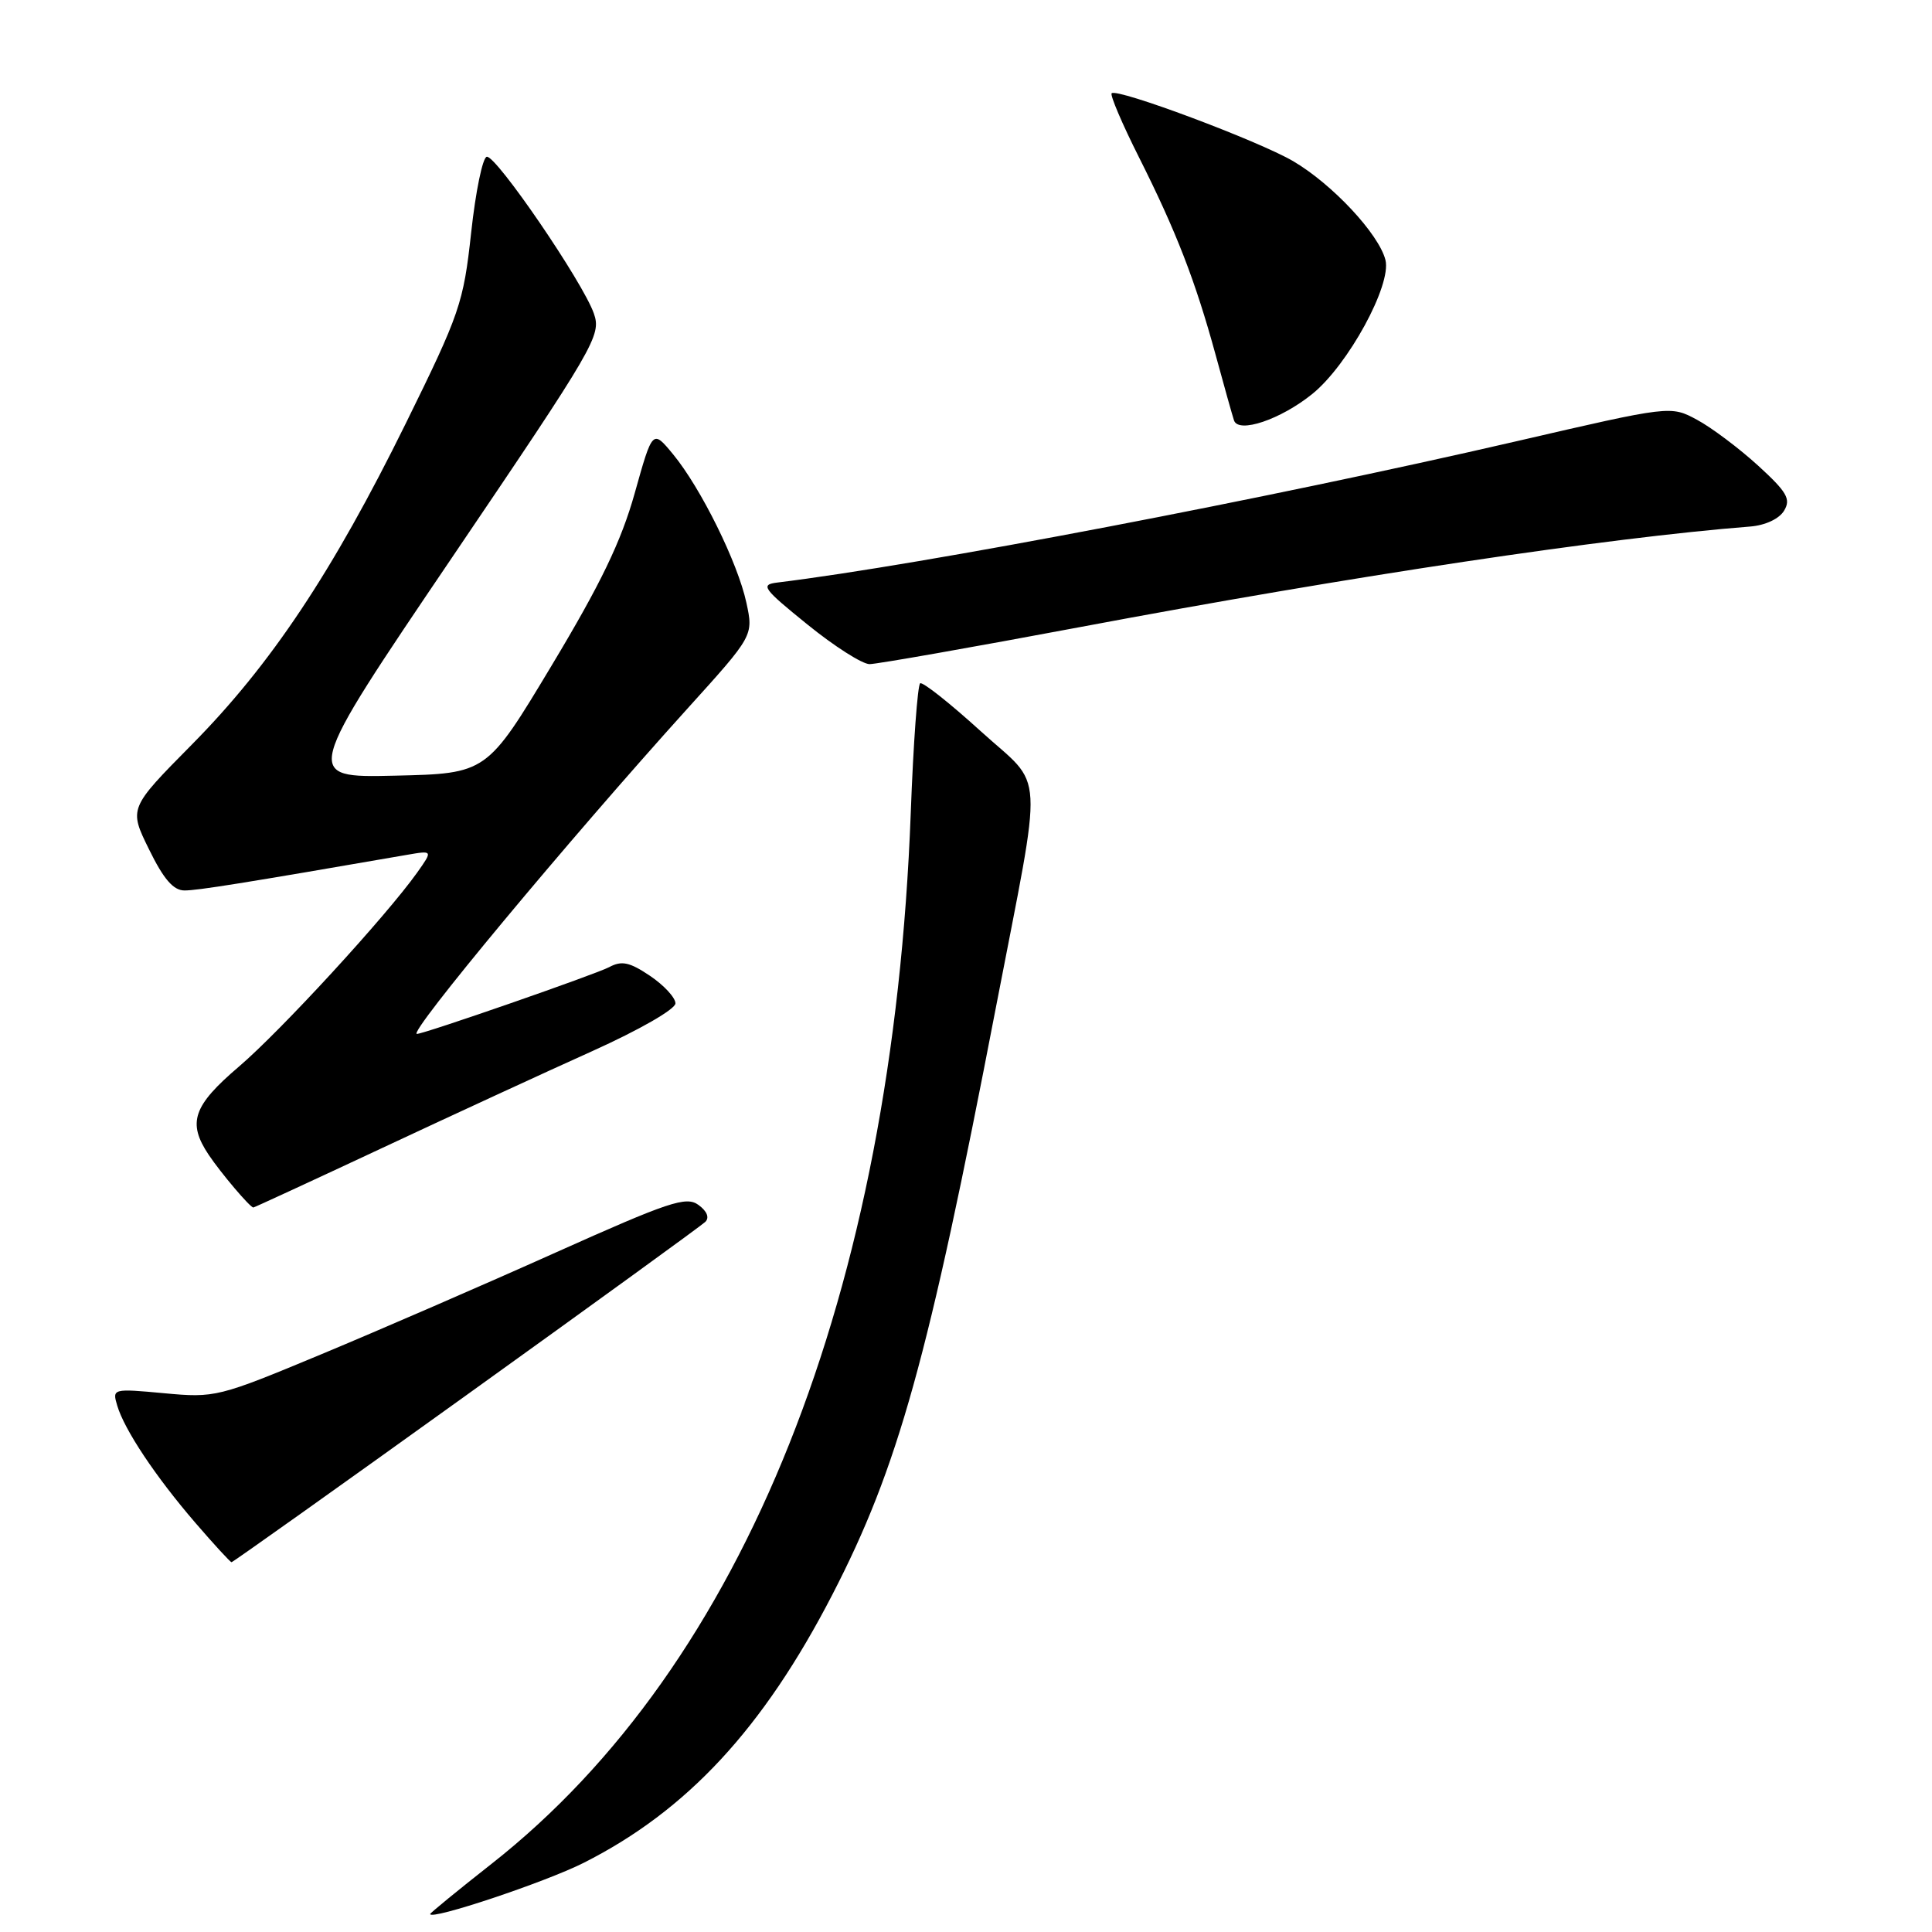 <?xml version="1.0" encoding="UTF-8" standalone="no"?>
<!DOCTYPE svg PUBLIC "-//W3C//DTD SVG 1.1//EN" "http://www.w3.org/Graphics/SVG/1.1/DTD/svg11.dtd" >
<svg xmlns="http://www.w3.org/2000/svg" xmlns:xlink="http://www.w3.org/1999/xlink" version="1.1" viewBox="0 0 256 256">
 <g >
 <path fill="currentColor"
d=" M 77.33 246.84 C 91.04 239.92 101.13 229.04 110.29 211.30 C 119.00 194.43 122.97 180.18 131.96 133.50 C 138.29 100.67 138.51 104.67 129.92 96.86 C 125.87 93.18 122.27 90.33 121.93 90.54 C 121.59 90.76 121.02 98.48 120.68 107.71 C 118.29 171.36 98.66 220.59 65.18 246.93 C 60.68 250.47 57.00 253.48 57.00 253.62 C 57.00 254.49 72.21 249.42 77.33 246.84 Z  M 61.74 184.91 C 78.66 172.76 92.93 162.41 93.45 161.91 C 94.03 161.35 93.69 160.49 92.55 159.66 C 90.93 158.47 88.66 159.23 73.60 165.98 C 64.20 170.20 50.23 176.26 42.57 179.45 C 28.93 185.13 28.50 185.24 21.75 184.61 C 14.94 183.98 14.86 184.00 15.53 186.24 C 16.48 189.45 20.60 195.64 25.86 201.75 C 28.35 204.64 30.52 207.00 30.68 207.00 C 30.85 207.00 44.83 197.06 61.74 184.91 Z  M 50.65 152.11 C 59.92 147.77 72.45 141.99 78.50 139.27 C 84.73 136.46 89.50 133.72 89.50 132.95 C 89.50 132.20 87.99 130.56 86.14 129.31 C 83.42 127.48 82.38 127.26 80.72 128.15 C 78.94 129.10 56.20 137.00 55.24 137.00 C 53.97 137.00 75.30 111.36 91.12 93.86 C 99.84 84.22 99.84 84.22 98.90 79.86 C 97.75 74.54 92.87 64.67 89.19 60.20 C 86.47 56.90 86.47 56.90 84.10 65.36 C 82.31 71.74 79.60 77.36 73.11 88.16 C 64.50 102.50 64.50 102.50 52.32 102.78 C 40.14 103.06 40.14 103.06 59.94 73.81 C 78.91 45.79 79.70 44.44 78.69 41.54 C 77.25 37.40 65.74 20.56 64.50 20.77 C 63.95 20.87 63.02 25.39 62.43 30.83 C 61.41 40.17 60.94 41.54 53.77 56.10 C 44.07 75.79 35.88 88.09 25.41 98.67 C 17.07 107.11 17.07 107.11 19.75 112.55 C 21.68 116.50 22.98 118.00 24.46 117.99 C 26.20 117.99 32.20 117.03 53.93 113.27 C 57.36 112.68 57.36 112.68 55.27 115.63 C 51.13 121.44 37.21 136.59 31.66 141.33 C 25.57 146.52 24.80 148.76 27.66 153.03 C 29.29 155.46 33.14 160.00 33.57 160.00 C 33.69 160.00 41.38 156.45 50.65 152.11 Z  M 143.23 83.07 C 179.14 76.32 212.91 71.26 231.90 69.77 C 233.91 69.61 235.75 68.75 236.40 67.67 C 237.33 66.13 236.79 65.20 232.93 61.67 C 230.41 59.38 226.78 56.65 224.86 55.62 C 221.37 53.74 221.37 53.74 200.93 58.47 C 168.01 66.08 122.07 74.86 103.00 77.19 C 100.72 77.47 101.07 77.96 106.99 82.75 C 110.55 85.64 114.26 88.00 115.22 88.00 C 116.18 88.00 128.79 85.78 143.23 83.07 Z  M 173.90 52.19 C 178.63 48.36 184.41 37.77 183.58 34.45 C 182.71 31.01 176.55 24.41 171.36 21.36 C 166.73 18.65 148.02 11.65 147.30 12.36 C 147.07 12.60 148.69 16.41 150.92 20.84 C 155.85 30.65 158.38 37.17 161.07 47.00 C 162.19 51.12 163.29 55.04 163.51 55.70 C 164.09 57.48 169.70 55.59 173.90 52.19 Z "/>
</g>
</svg>
